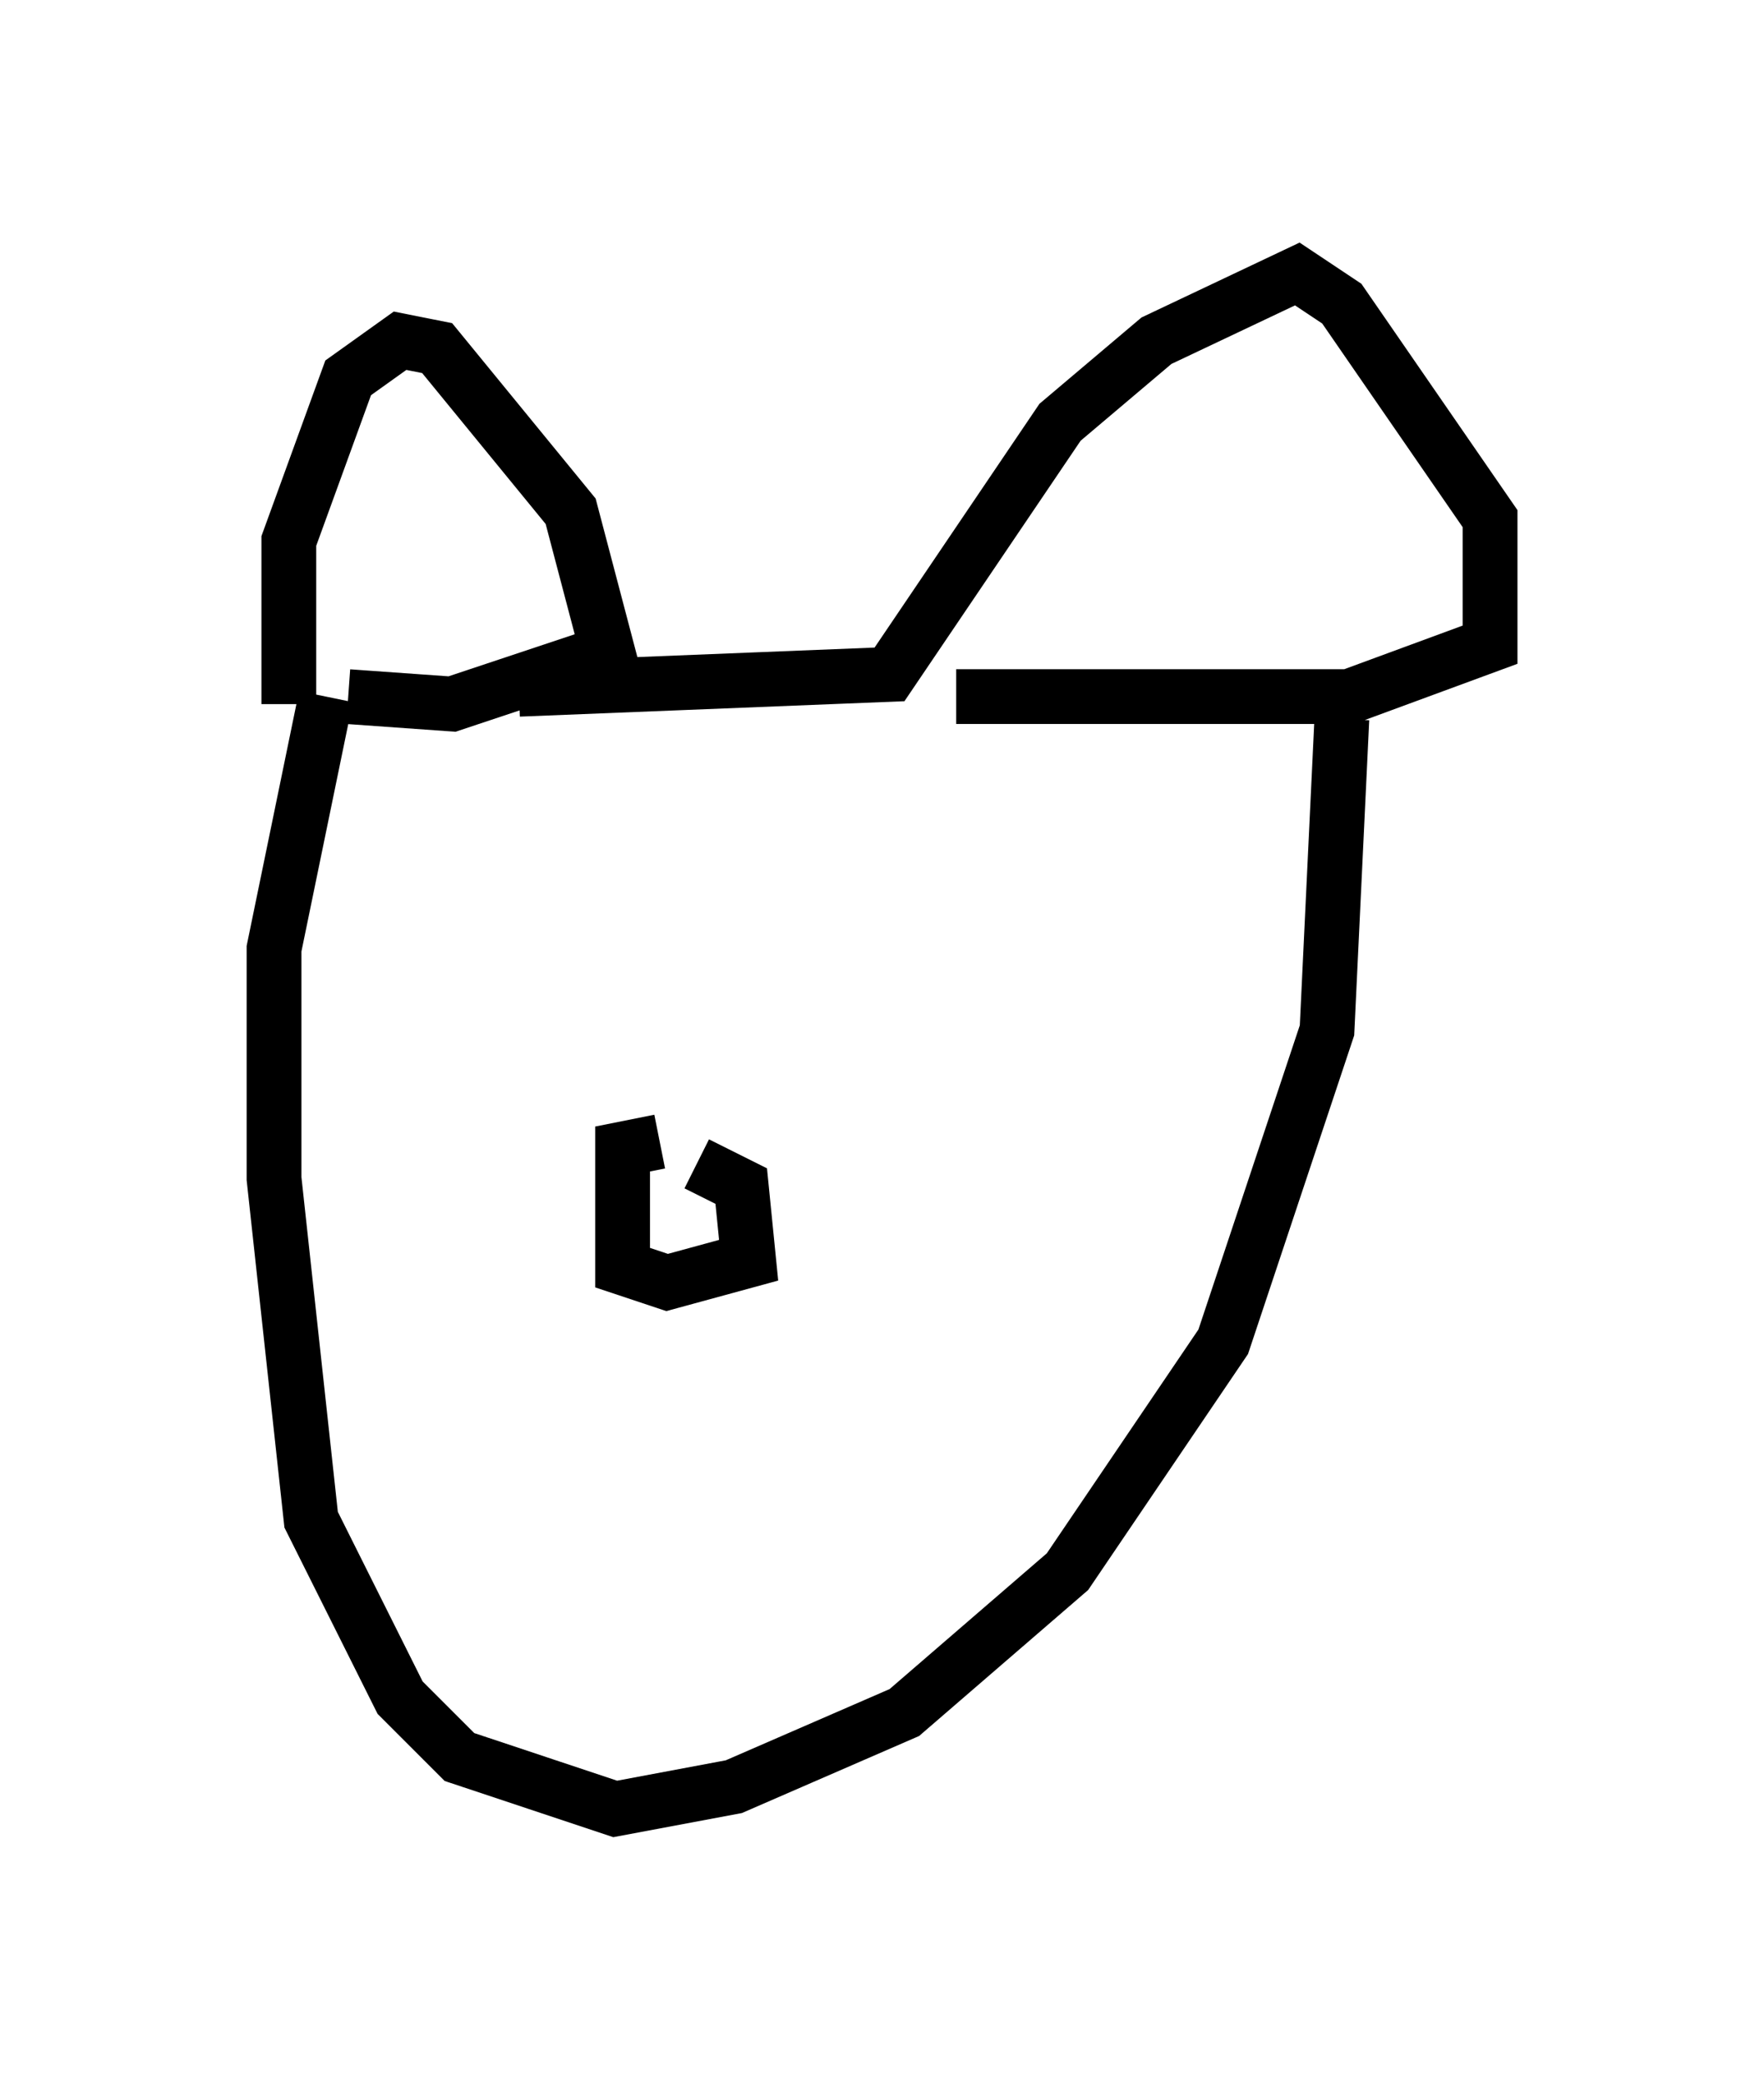 <?xml version="1.0" encoding="utf-8" ?>
<svg baseProfile="full" height="38.011" version="1.1" width="32.192" xmlns="http://www.w3.org/2000/svg" xmlns:ev="http://www.w3.org/2001/xml-events" xmlns:xlink="http://www.w3.org/1999/xlink"><defs /><rect fill="white" height="38.011" width="32.192" x="0" y="0" /><path d="M7.977, 7.436 m-2.706, 5.413 l0.0, -2.977 1.083, -2.977 l0.947, -0.677 0.677, 0.135 l2.436, 2.977 0.677, 2.571 l-2.842, 0.947 -1.894, -0.135 m3.112, -0.135 l6.766, -0.271 3.112, -4.601 l1.759, -1.488 2.571, -1.218 l0.812, 0.541 2.706, 3.924 l0.0, 2.3 -2.571, 0.947 l-7.172, 0.0 m-11.502, 0.0 l-0.947, 4.601 0.0, 4.195 l0.677, 6.225 1.624, 3.248 l1.083, 1.083 2.842, 0.947 l2.165, -0.406 3.112, -1.353 l2.977, -2.571 2.842, -4.195 l1.894, -5.683 0.271, -5.683 m-12.449, 7.713 l-0.677, 0.135 0.0, 2.165 l0.812, 0.271 1.488, -0.406 l-0.135, -1.353 -0.812, -0.406 m-3.248, -4.195 " fill="none" stroke="black" stroke-width="1" /></svg>